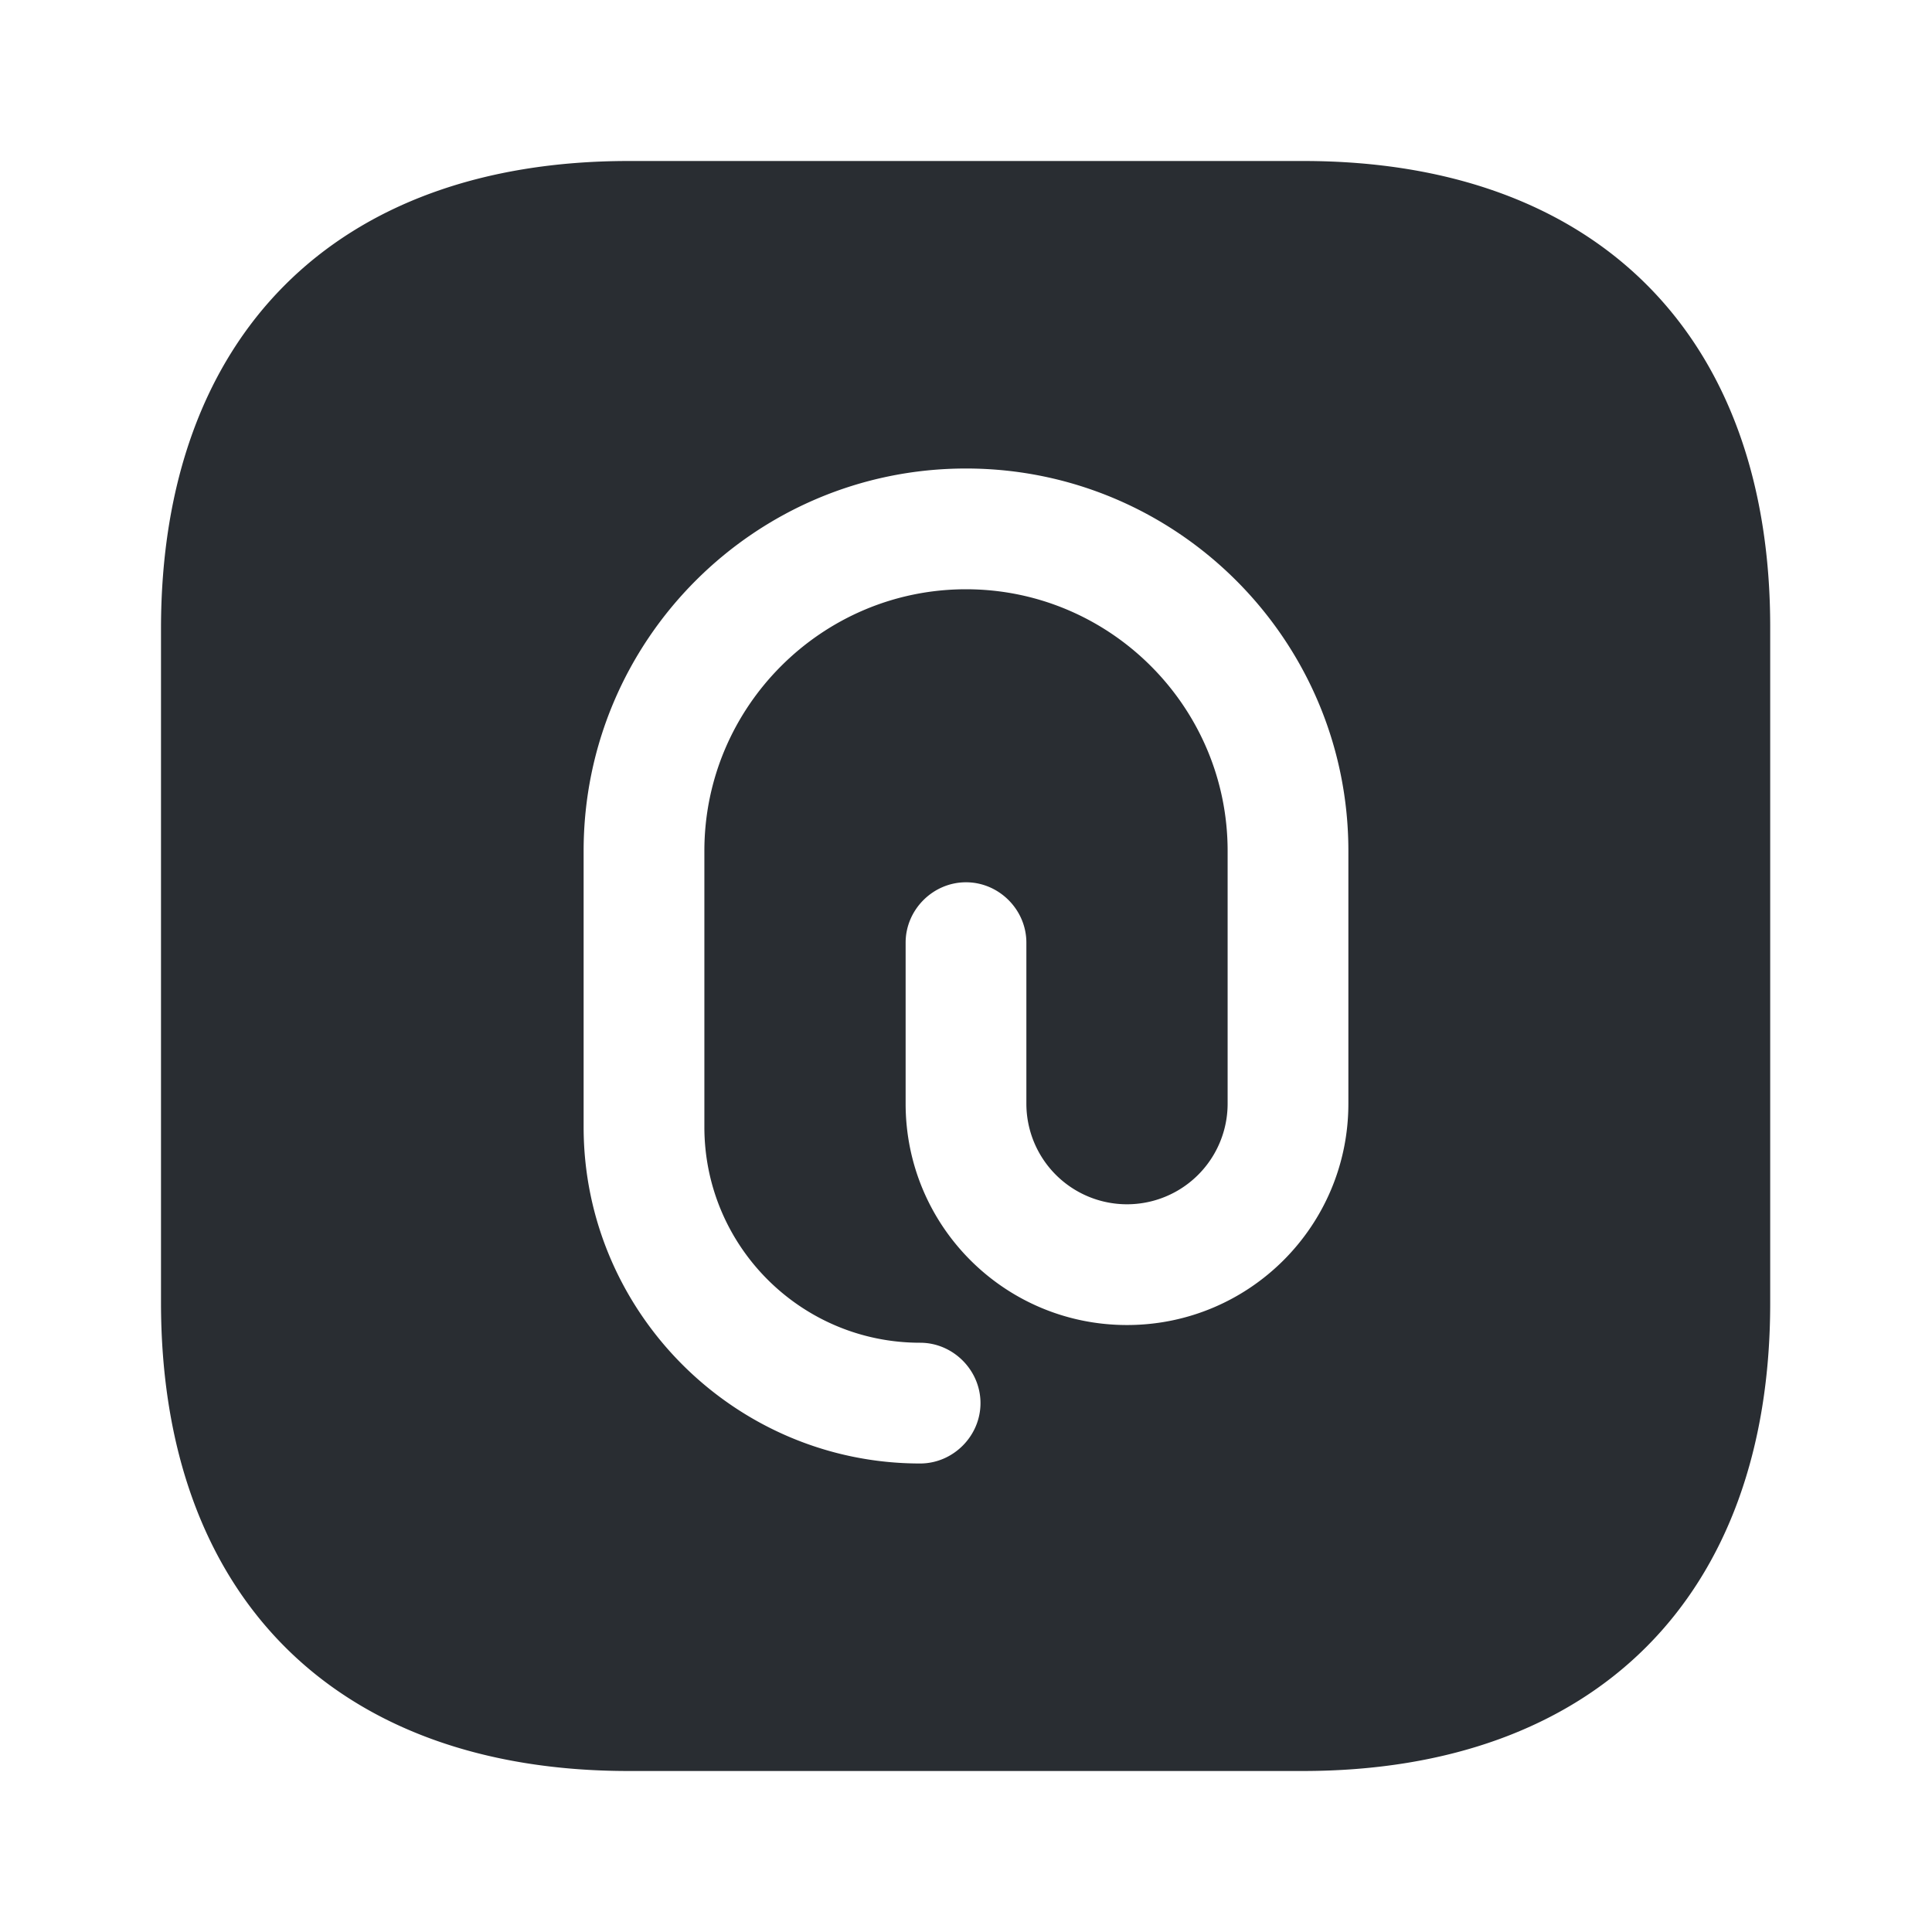 <svg width="24" height="24" fill="none" xmlns="http://www.w3.org/2000/svg">
  <path d="M16.19 2H7.81C4.17 2 2 4.17 2 7.81v8.37C2 19.83 4.17 22 7.81 22h8.37c3.64 0 5.81-2.17 5.81-5.81V7.81C22 4.17 19.83 2 16.19 2Zm.56 11.71c0 1.52-1.23 2.75-2.75 2.75s-2.75-1.23-2.75-2.75v-2c0-.41.34-.75.75-.75s.75.34.75.75v2a1.25 1.25 0 0 0 2.5 0v-3.14c0-1.79-1.46-3.25-3.25-3.25s-3.25 1.46-3.25 3.25V14c0 1.48 1.2 2.68 2.68 2.68.41 0 .75.34.75.75s-.34.75-.75.75c-2.3 0-4.18-1.88-4.18-4.18v-3.43c0-2.62 2.13-4.75 4.75-4.75s4.75 2.13 4.75 4.75v3.14Z" fill="#292D32"/>
</svg>
